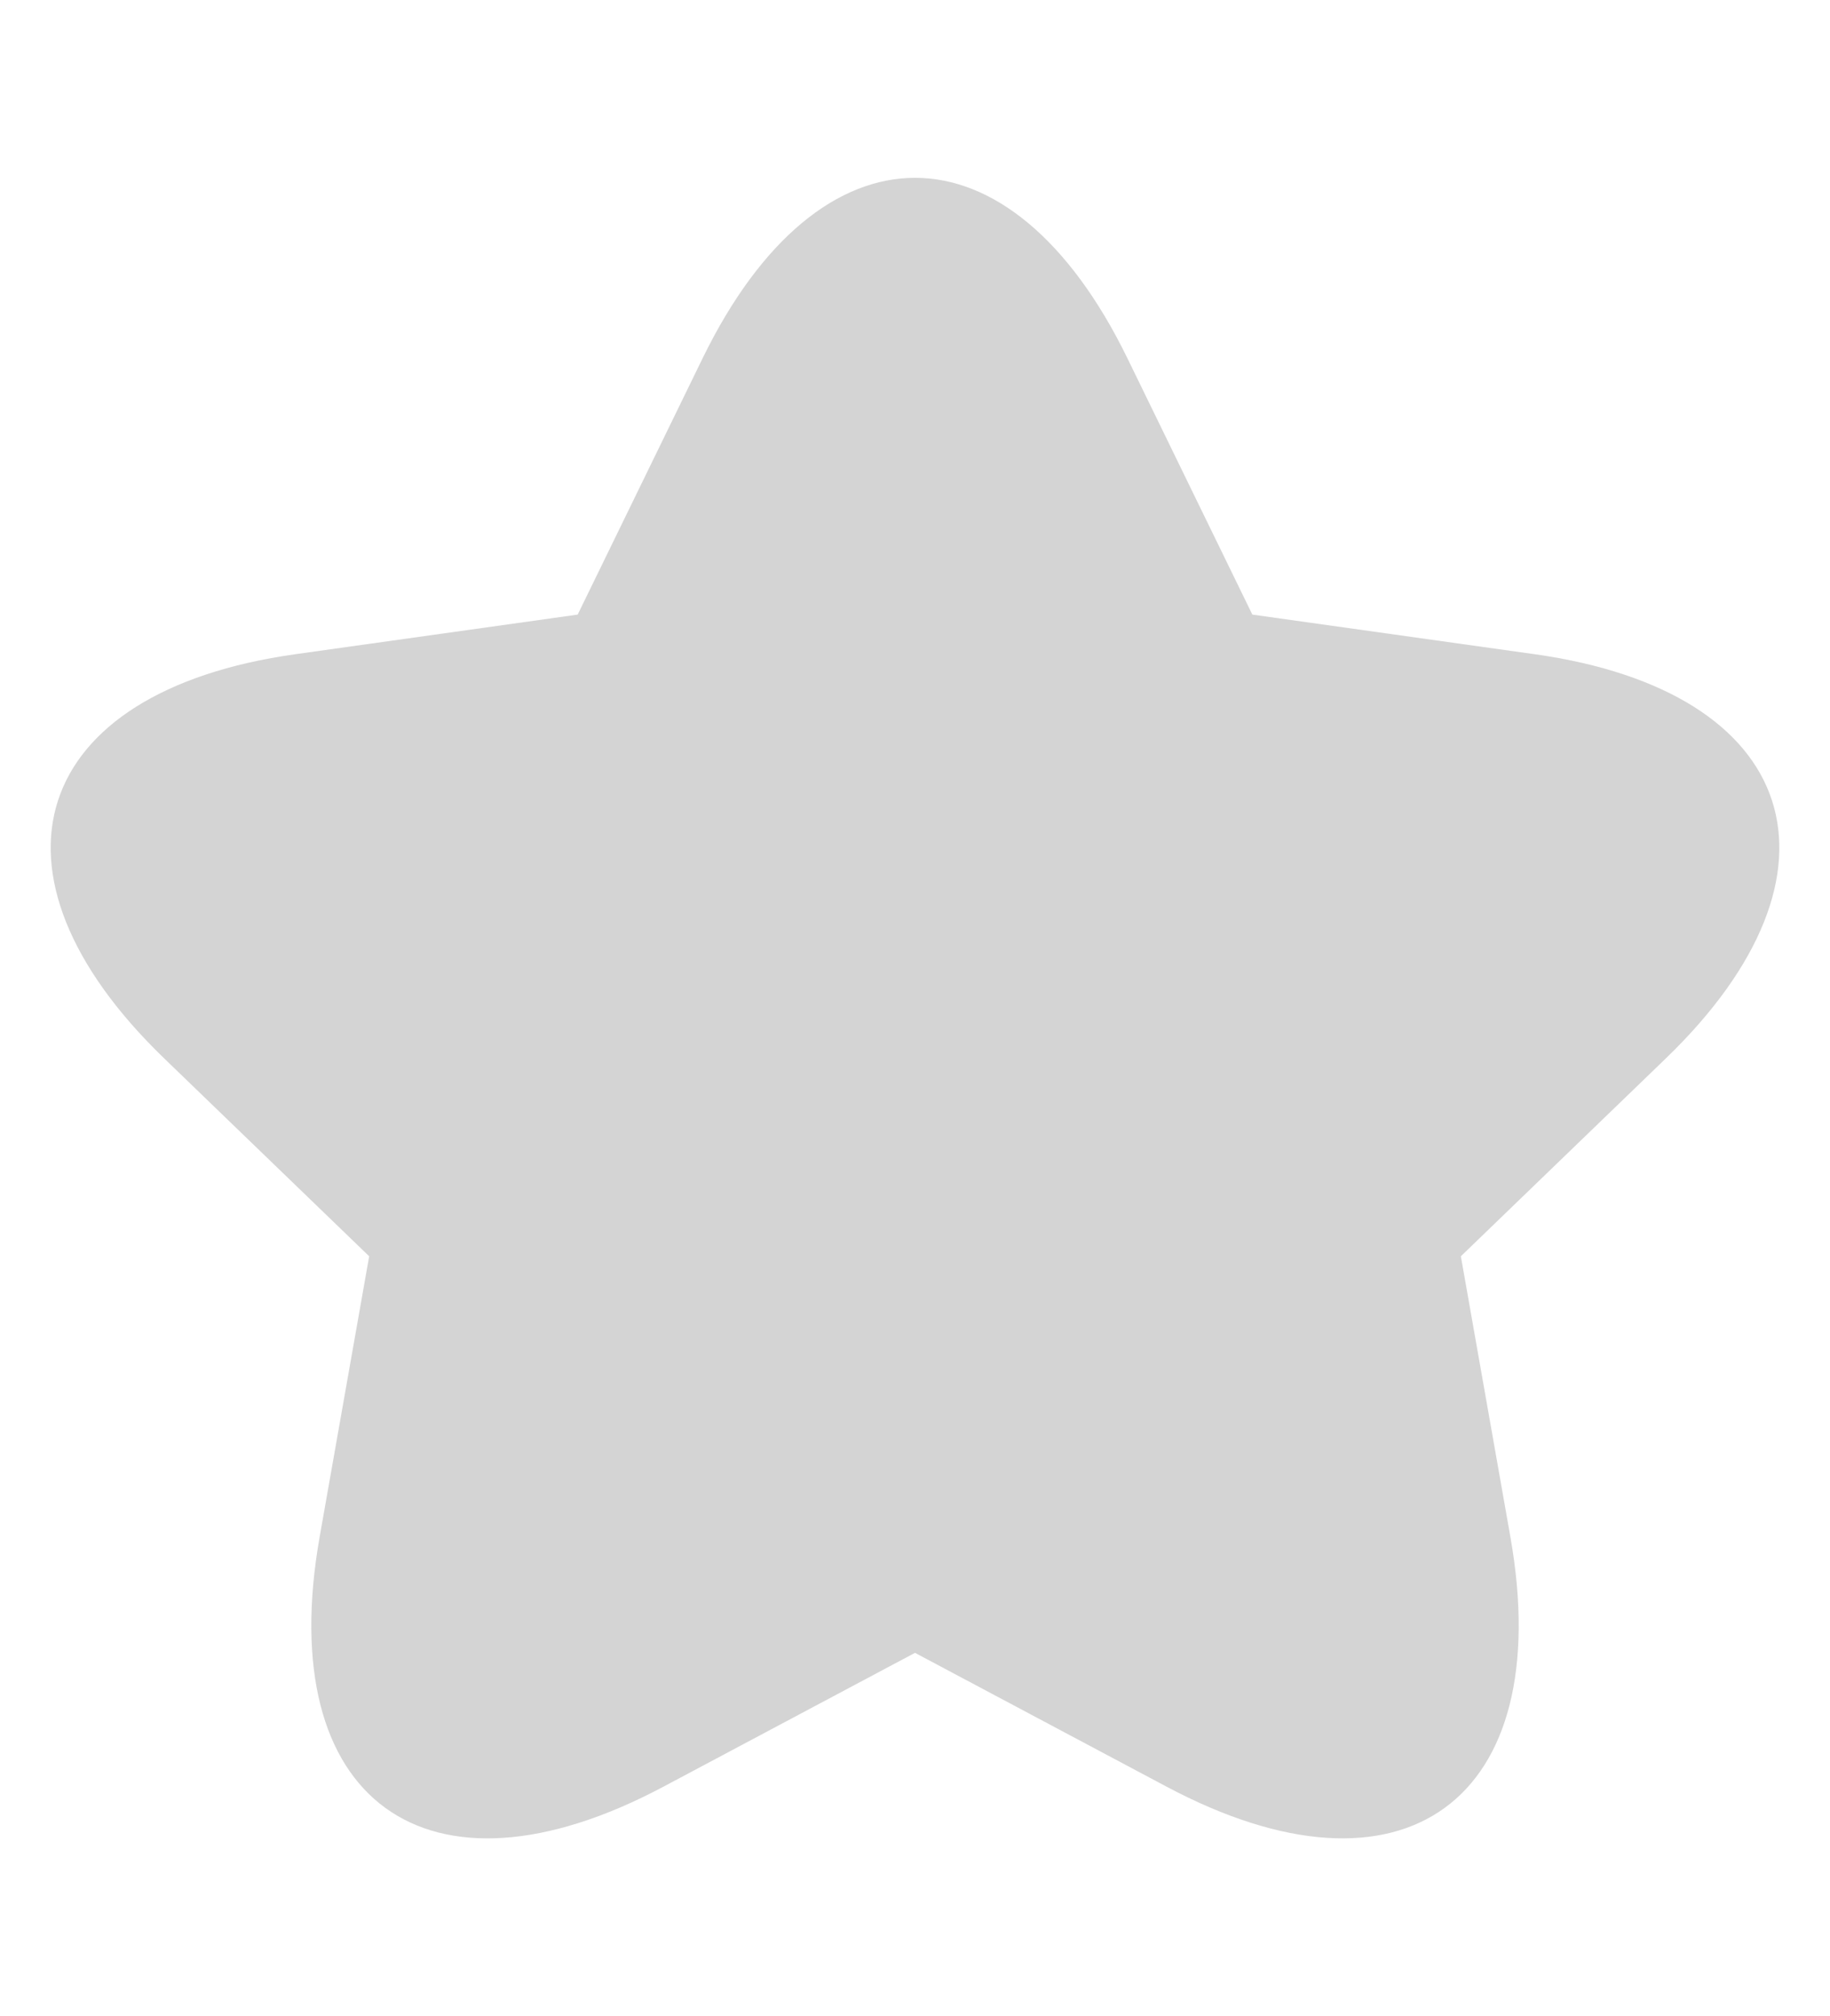 <?xml version="1.0" encoding="utf-8"?>
<!-- Generator: Adobe Illustrator 16.0.0, SVG Export Plug-In . SVG Version: 6.00 Build 0)  -->
<!DOCTYPE svg PUBLIC "-//W3C//DTD SVG 1.1//EN" "http://www.w3.org/Graphics/SVG/1.1/DTD/svg11.dtd">
<svg version="1.1" id="Layer_1" xmlns="http://www.w3.org/2000/svg" xmlns:xlink="http://www.w3.org/1999/xlink" x="0px" y="0px"
	 width="49.06px" height="54.05px" viewBox="0 0 49.06 54.05" enable-background="new 0 0 49.06 54.05" xml:space="preserve">
<g>
	<defs>
		<path id="SVGID_1_" d="M24.53,44.309l-6.746,3.589c-6.338,3.372-10.464,0.376-9.215-6.695l1.328-7.525l-5.498-5.307
			c-5.165-4.985-3.591-9.835,3.52-10.833l7.568-1.062l3.348-6.869c3.145-6.452,8.244-6.454,11.391,0l3.348,6.869l7.567,1.062
			c7.109,0.998,8.687,5.847,3.521,10.833l-5.498,5.307l1.328,7.525c1.248,7.069-2.876,10.067-9.215,6.695L24.53,44.309z"/>
	</defs>
	<clipPath id="SVGID_2_">
		<use xlink:href="#SVGID_1_"  overflow="visible"/>
	</clipPath>
	<g clip-path="url(#SVGID_2_)">
		<rect x="-3.641" y="-0.233" fill="#D4D4D4" width="56.342" height="54.516"/>
	</g>
</g>
<g>
</g>
<g>
</g>
<g>
</g>
<g>
</g>
<g>
</g>
<g>
</g>
<g>
</g>
<g>
</g>
<g>
</g>
<g>
</g>
<g>
</g>
<g>
</g>
<g>
</g>
<g>
</g>
<g>
</g>
</svg>
